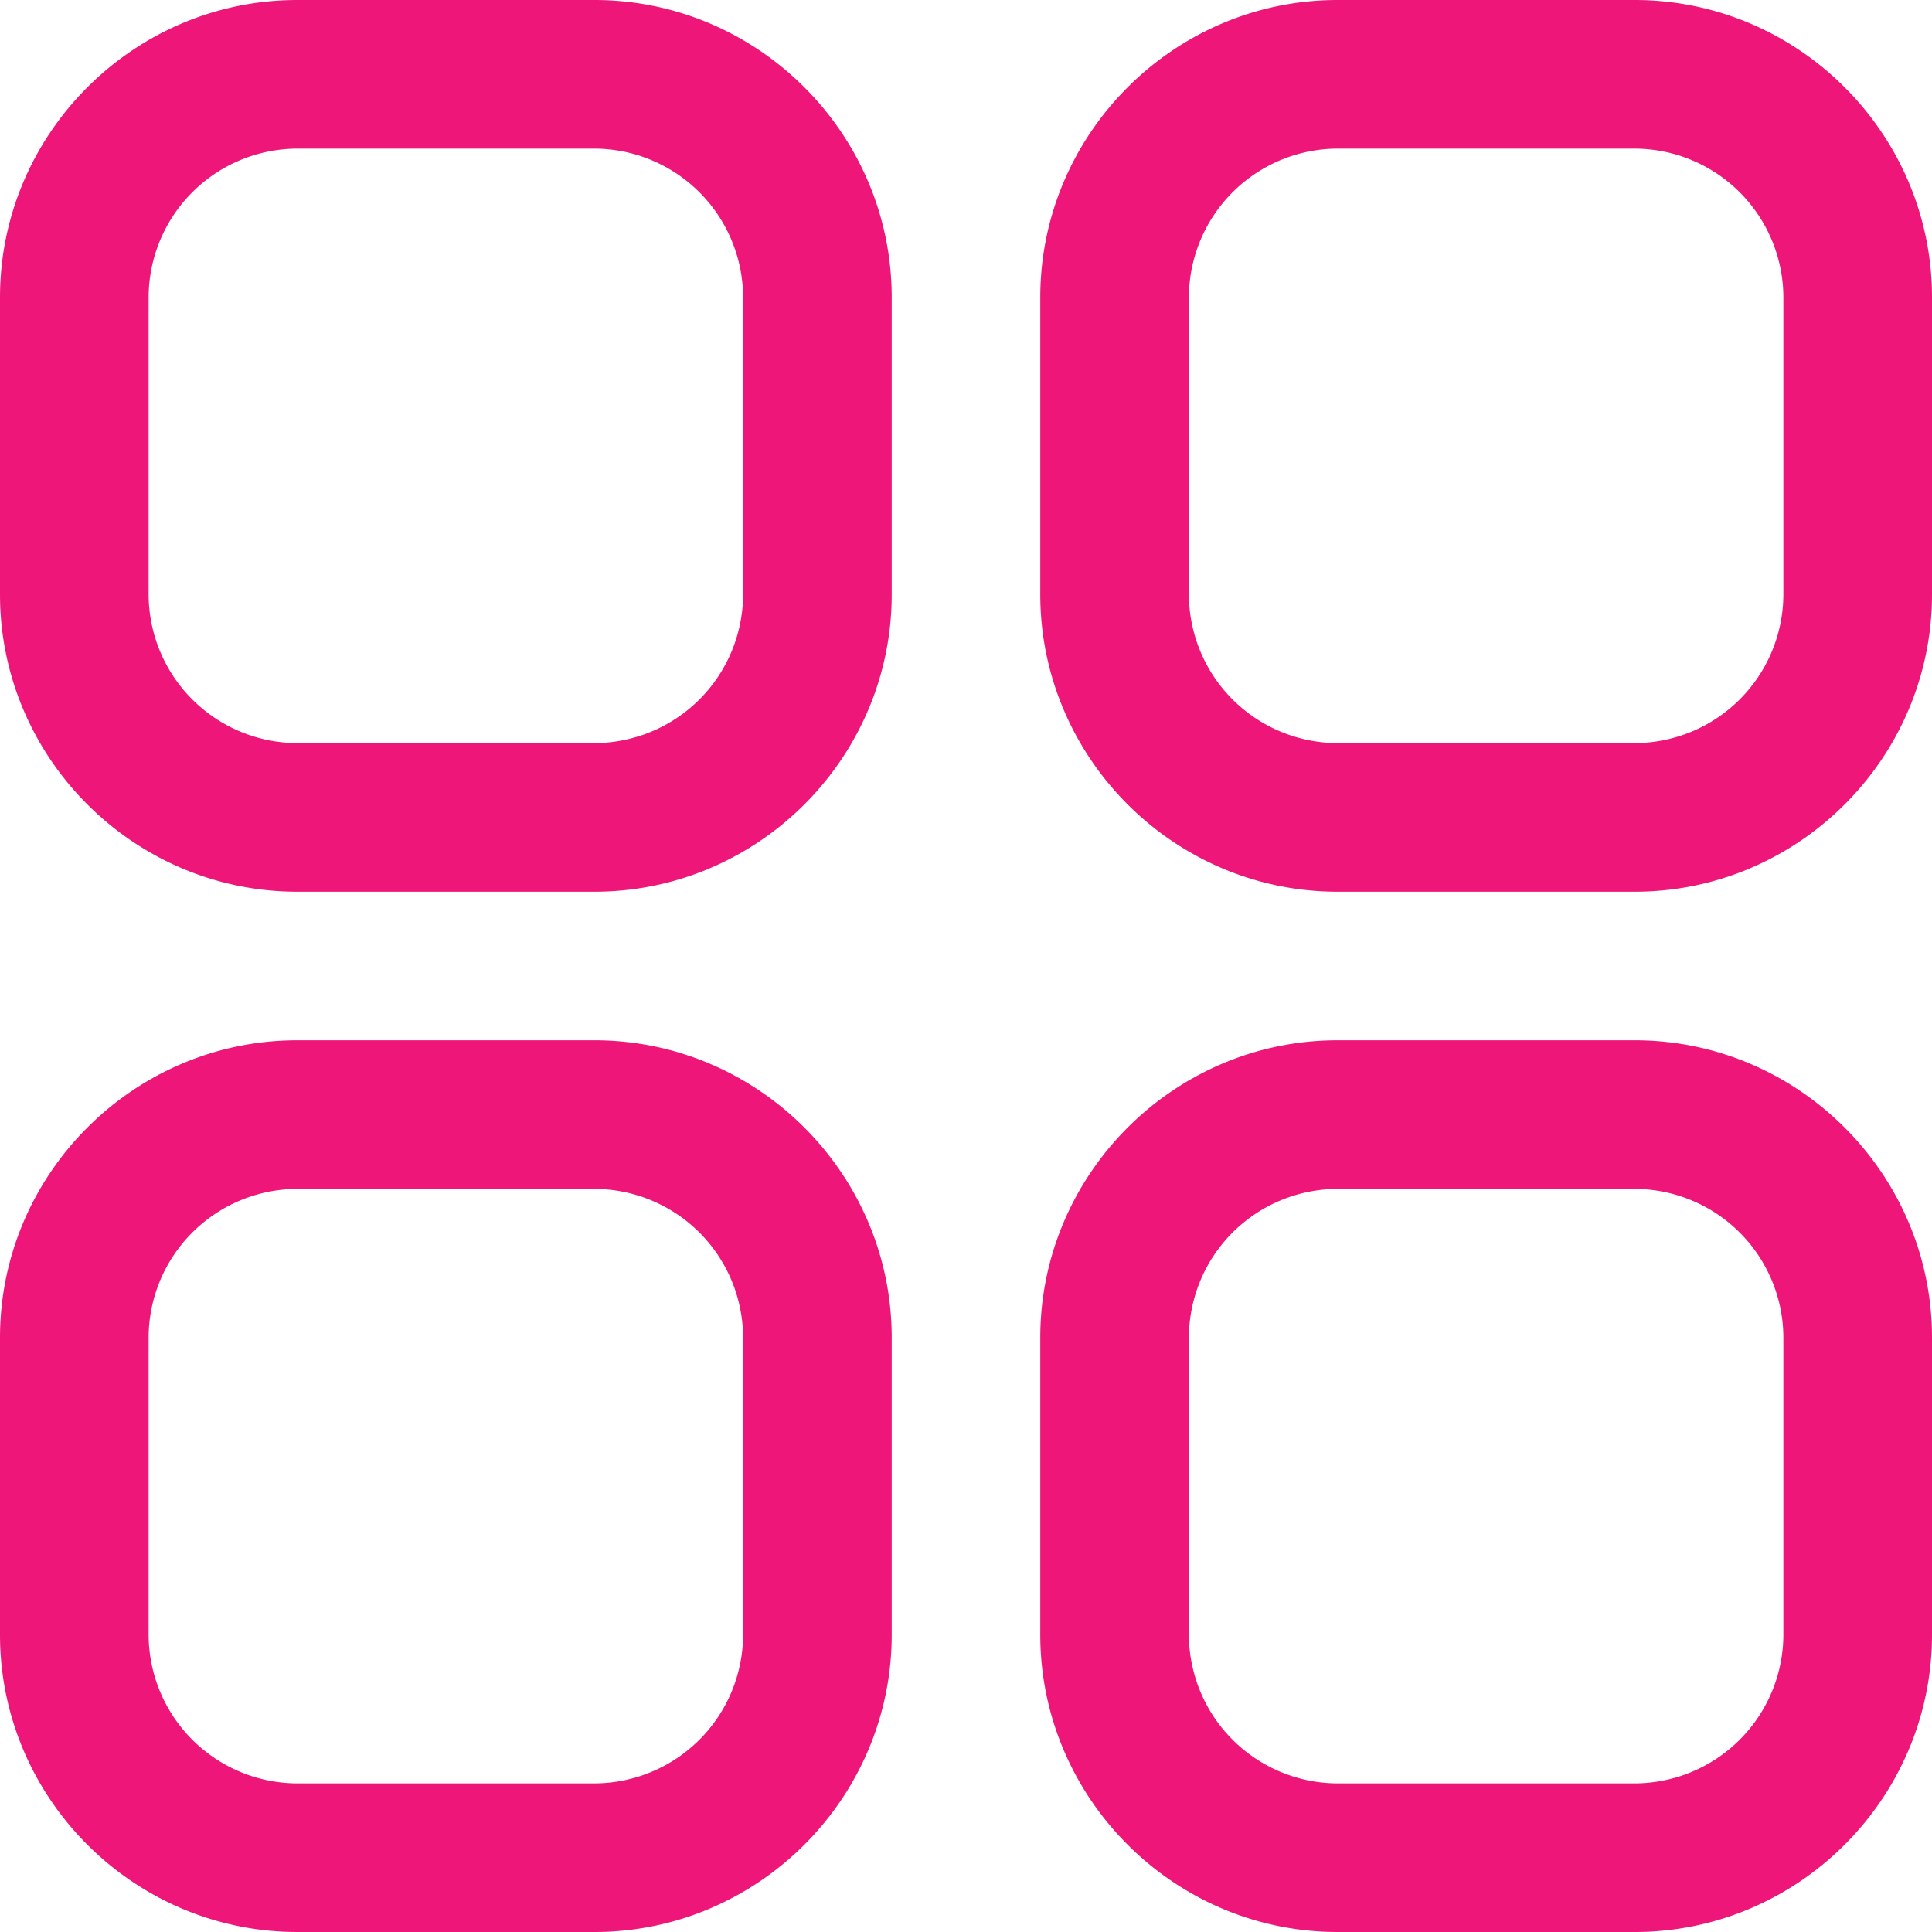 <?xml version="1.0" standalone="no"?><!DOCTYPE svg PUBLIC "-//W3C//DTD SVG 1.1//EN" "http://www.w3.org/Graphics/SVG/1.1/DTD/svg11.dtd"><svg t="1604044372076" class="icon" viewBox="0 0 1024 1024" version="1.1" xmlns="http://www.w3.org/2000/svg" p-id="2268" xmlns:xlink="http://www.w3.org/1999/xlink" width="200" height="200"><defs><style type="text/css"></style></defs><path d="M315.085 551.373H157.542C70.886 551.373 0 622.285 0 708.915v157.542C0 953.114 70.912 1024 157.542 1024h157.542c86.63 0 157.542-70.912 157.542-157.542v-157.542c0-86.63-70.912-157.542-157.542-157.542z m78.771 315.085a79.002 79.002 0 0 1-78.771 78.771H157.542a79.002 79.002 0 0 1-78.771-78.771v-157.542a79.002 79.002 0 0 1 78.771-78.771h157.542a79.002 79.002 0 0 1 78.771 78.771v157.542zM866.458 0h-157.542c-86.63 0-157.542 70.912-157.542 157.542v157.542c0 86.63 70.912 157.542 157.542 157.542h157.542c86.656 0 157.542-70.912 157.542-157.542V157.542C1024 70.886 953.088 0 866.458 0z m78.771 315.085a79.002 79.002 0 0 1-78.771 78.771h-157.542a79.002 79.002 0 0 1-78.771-78.771V157.542a79.002 79.002 0 0 1 78.771-78.771h157.542a79.002 79.002 0 0 1 78.771 78.771v157.542z m-78.771 236.288h-157.542c-86.63 0-157.542 70.912-157.542 157.542v157.542c0 86.656 70.912 157.542 157.542 157.542h157.542C953.114 1024 1024 953.088 1024 866.458v-157.542c0-86.63-70.912-157.542-157.542-157.542z m78.771 315.085a79.002 79.002 0 0 1-78.771 78.771h-157.542a79.002 79.002 0 0 1-78.771-78.771v-157.542a79.002 79.002 0 0 1 78.771-78.771h157.542a79.002 79.002 0 0 1 78.771 78.771v157.542zM315.085 0H157.542C70.886 0 0 70.912 0 157.542v157.542c0 86.63 70.912 157.542 157.542 157.542h157.542c86.63 0 157.542-70.912 157.542-157.542V157.542c0-86.656-70.912-157.542-157.542-157.542z m78.771 315.085a79.002 79.002 0 0 1-78.771 78.771H157.542a79.002 79.002 0 0 1-78.771-78.771V157.542a79.002 79.002 0 0 1 78.771-78.771h157.542a79.002 79.002 0 0 1 78.771 78.771v157.542z" fill="#ef167a" p-id="2269"></path></svg>